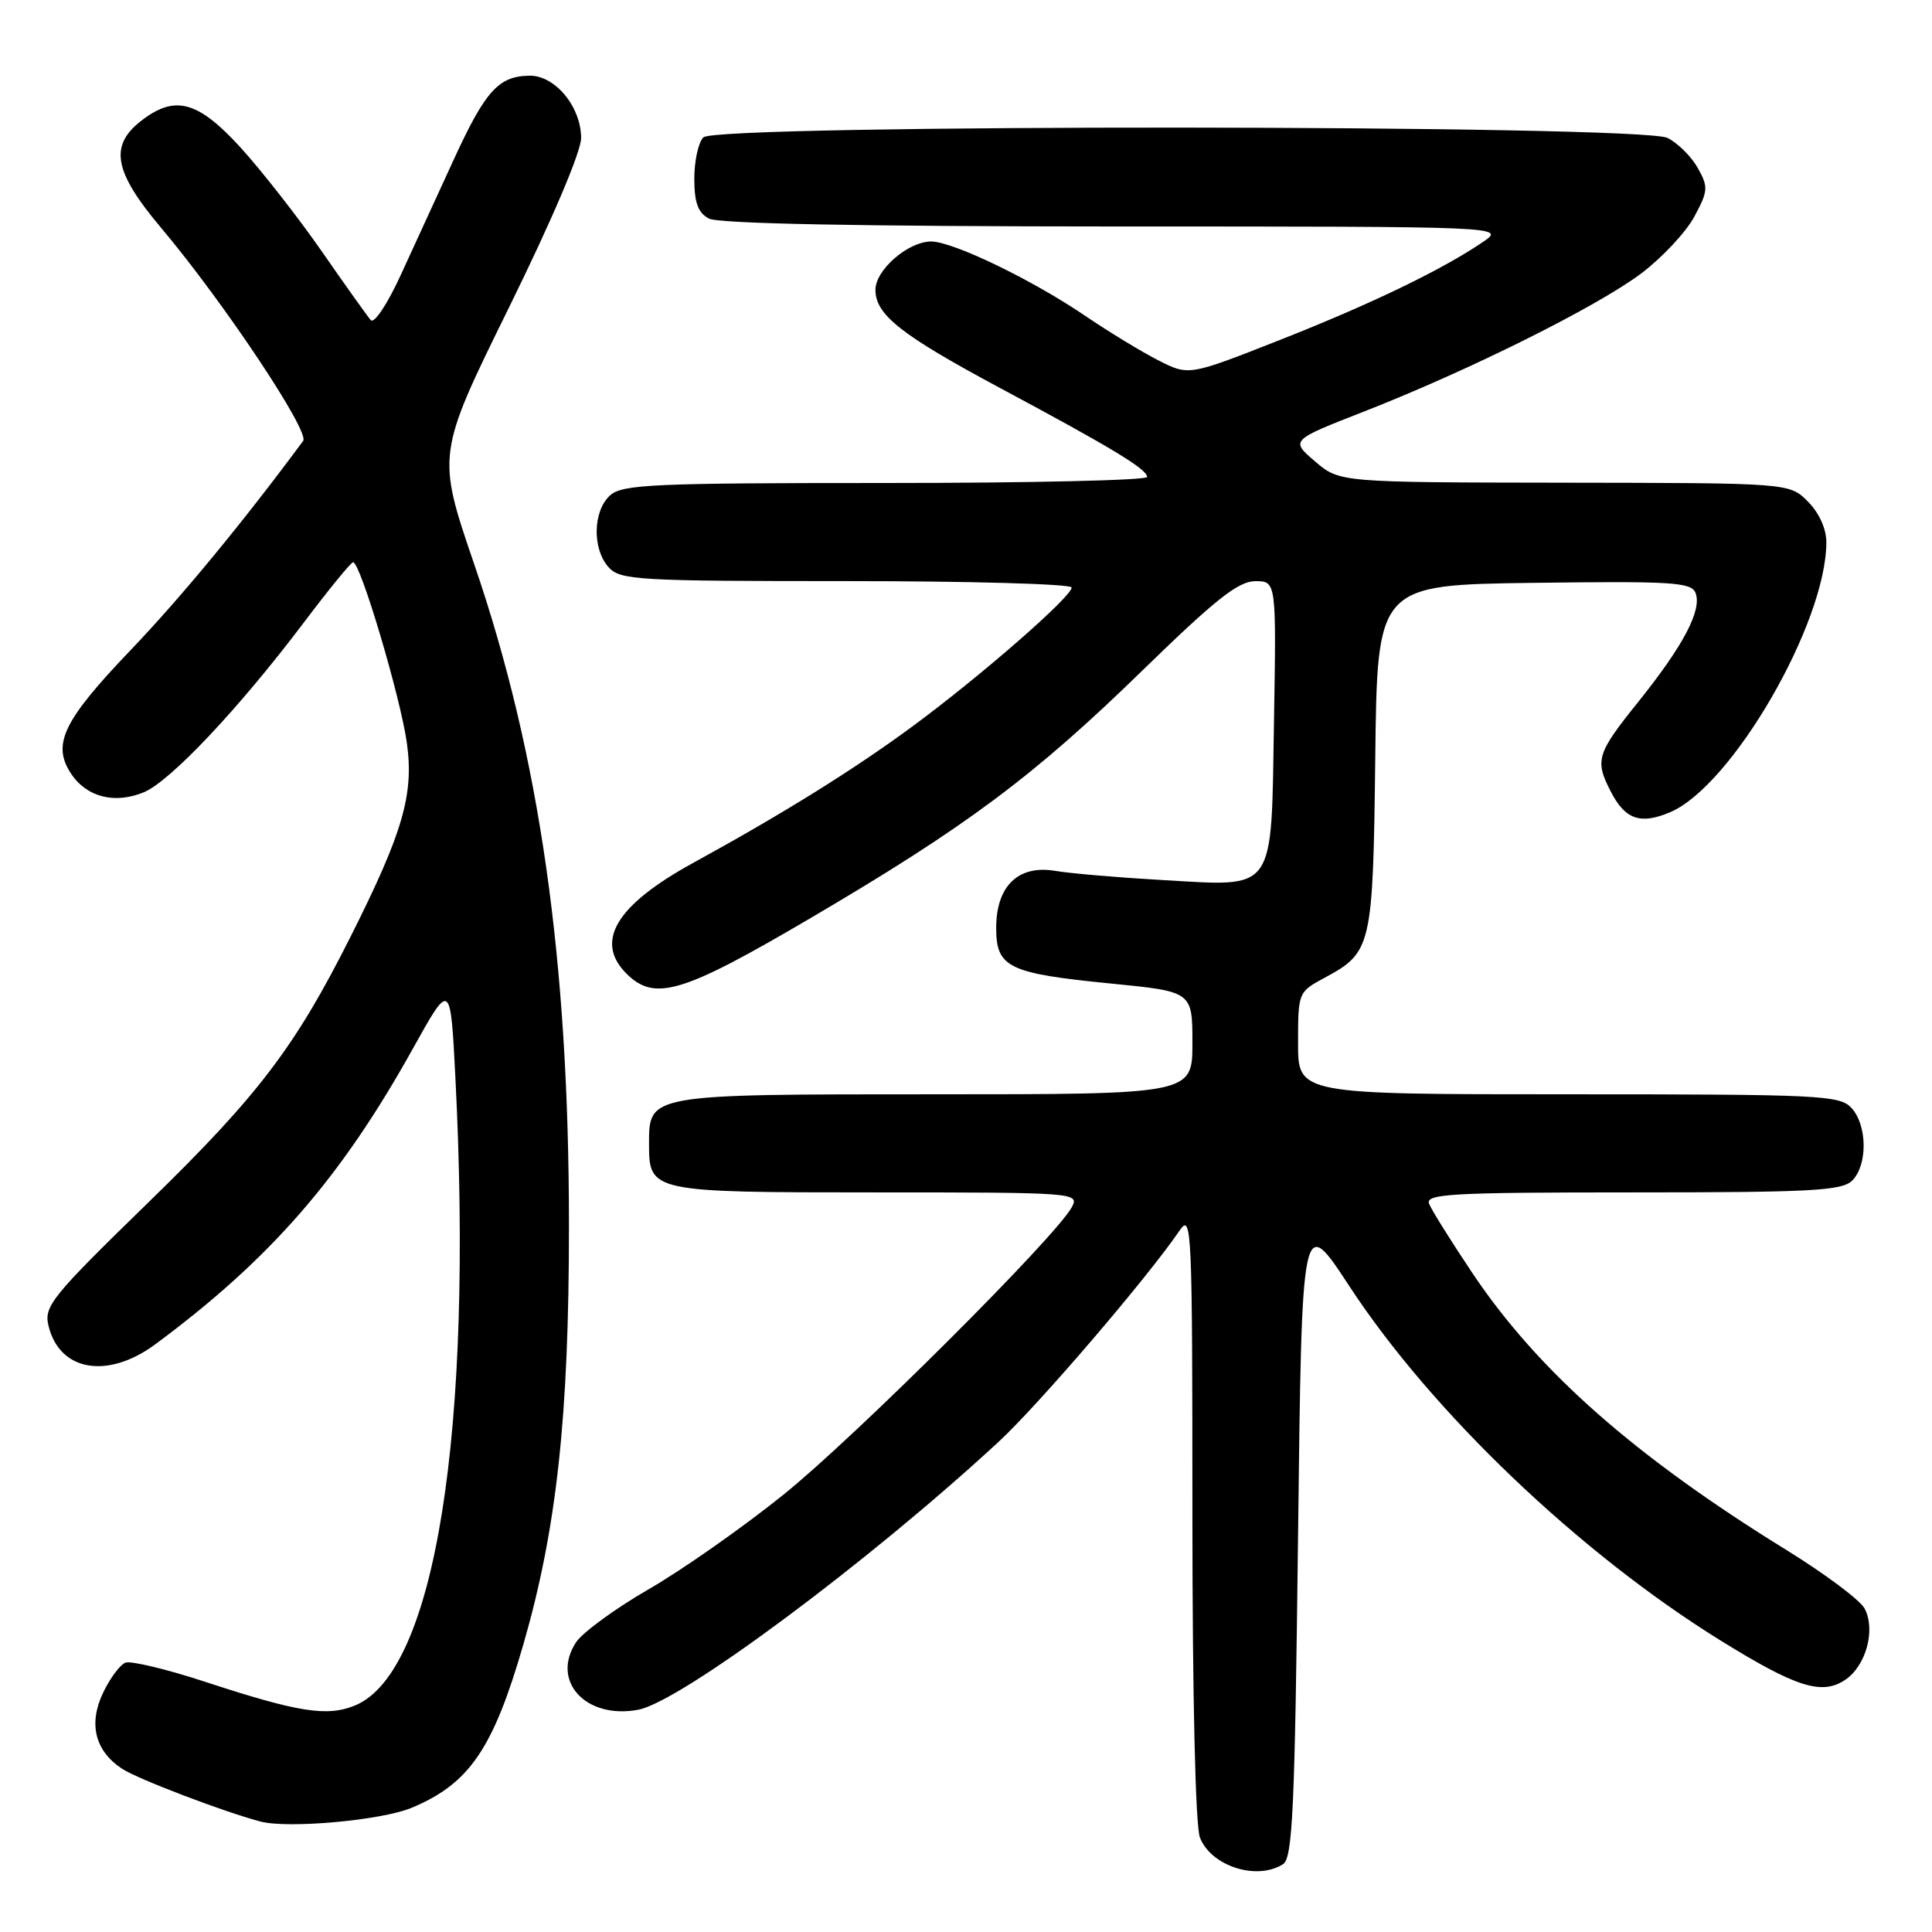 <?xml version="1.0" encoding="UTF-8" standalone="no"?>
<!DOCTYPE svg PUBLIC "-//W3C//DTD SVG 1.1//EN" "http://www.w3.org/Graphics/SVG/1.1/DTD/svg11.dtd" >
<svg xmlns="http://www.w3.org/2000/svg" xmlns:xlink="http://www.w3.org/1999/xlink" version="1.1" viewBox="0 0 256 256">
 <g >
 <path fill="currentColor"
d=" M 170.00 247.02 C 171.28 246.21 171.57 239.88 172.00 203.44 C 172.50 160.81 172.50 160.81 178.80 170.43 C 189.73 187.12 209.25 205.76 227.96 217.36 C 237.96 223.56 241.37 224.65 244.45 222.62 C 247.25 220.79 248.58 215.95 247.06 213.12 C 246.47 212.02 241.83 208.55 236.75 205.41 C 216.67 193.02 203.85 181.73 195.14 168.75 C 192.28 164.48 189.68 160.32 189.36 159.50 C 188.86 158.19 192.28 158.00 216.32 158.00 C 240.02 158.00 244.08 157.78 245.43 156.43 C 247.48 154.37 247.44 149.14 245.35 146.83 C 243.80 145.12 241.30 145.00 207.85 145.00 C 172.00 145.00 172.00 145.00 172.00 138.23 C 172.00 131.52 172.03 131.44 175.48 129.58 C 181.78 126.19 181.93 125.52 182.23 100.31 C 182.50 77.50 182.50 77.50 203.27 77.23 C 221.61 76.99 224.12 77.15 224.67 78.57 C 225.54 80.84 223.07 85.53 217.12 92.95 C 211.54 99.90 211.29 100.72 213.46 104.93 C 215.36 108.60 217.38 109.29 221.31 107.62 C 229.52 104.12 242.00 82.54 242.00 71.85 C 242.00 70.06 241.04 67.95 239.55 66.45 C 237.09 64.00 237.09 64.00 207.30 63.96 C 177.50 63.92 177.50 63.92 174.24 61.13 C 170.99 58.34 170.99 58.34 180.74 54.53 C 194.67 49.08 211.67 40.61 217.50 36.21 C 220.25 34.13 223.40 30.76 224.50 28.72 C 226.34 25.30 226.38 24.79 224.97 22.27 C 224.13 20.76 222.33 18.97 220.97 18.28 C 217.46 16.50 94.97 16.43 93.20 18.20 C 92.54 18.86 92.00 21.32 92.00 23.66 C 92.00 26.86 92.49 28.19 93.93 28.96 C 95.20 29.64 113.89 30.00 147.68 30.01 C 199.50 30.01 199.50 30.01 196.50 32.06 C 191.08 35.75 181.69 40.28 169.51 45.08 C 157.52 49.80 157.52 49.80 153.51 47.76 C 151.30 46.64 146.90 43.96 143.72 41.80 C 136.67 37.02 126.25 32.00 123.38 32.00 C 120.34 32.00 116.00 35.76 116.00 38.40 C 116.00 41.72 119.40 44.39 132.62 51.47 C 147.32 59.34 152.00 62.17 152.00 63.20 C 152.00 63.64 136.40 64.00 117.33 64.00 C 86.47 64.00 82.46 64.18 80.83 65.65 C 78.55 67.72 78.46 72.74 80.65 75.17 C 82.19 76.87 84.51 77.00 112.15 77.00 C 128.57 77.00 142.00 77.38 142.00 77.85 C 142.00 79.07 129.87 89.65 120.88 96.27 C 113.13 101.98 103.81 107.78 91.81 114.36 C 81.64 119.94 78.75 124.75 83.00 129.00 C 86.74 132.74 90.38 131.65 107.25 121.74 C 128.07 109.52 137.00 102.86 151.46 88.76 C 161.02 79.45 164.08 77.02 166.31 77.01 C 169.12 77.00 169.12 77.00 168.81 95.58 C 168.43 118.55 169.19 117.47 154.00 116.61 C 148.22 116.28 141.86 115.74 139.86 115.40 C 134.94 114.56 132.00 117.39 132.00 122.96 C 132.00 128.20 133.61 128.98 147.17 130.32 C 158.00 131.39 158.00 131.39 158.00 138.20 C 158.00 145.00 158.00 145.00 123.83 145.00 C 85.81 145.00 86.00 144.97 86.00 151.58 C 86.00 157.95 86.22 158.00 116.11 158.00 C 142.46 158.00 143.05 158.04 142.03 159.94 C 139.93 163.86 113.29 190.43 103.80 198.06 C 98.41 202.40 90.37 208.04 85.94 210.59 C 81.51 213.15 77.19 216.31 76.33 217.61 C 72.95 222.77 77.64 227.85 84.57 226.55 C 90.19 225.50 115.13 206.95 132.35 191.02 C 137.68 186.08 152.04 169.31 156.32 163.03 C 157.91 160.69 158.00 162.77 158.00 200.71 C 158.00 224.67 158.40 241.92 158.99 243.46 C 160.43 247.26 166.51 249.23 170.00 247.02 Z  M 54.55 239.54 C 62.20 236.35 65.36 231.71 69.37 217.82 C 73.77 202.55 75.39 187.67 75.39 162.50 C 75.39 127.21 71.52 100.15 62.87 74.86 C 57.86 60.22 57.86 60.22 67.43 40.77 C 73.13 29.19 77.00 20.10 77.00 18.30 C 77.00 14.16 73.56 9.99 70.18 10.03 C 66.07 10.08 64.33 12.00 60.14 21.11 C 58.02 25.72 54.85 32.61 53.11 36.42 C 51.36 40.25 49.58 42.93 49.13 42.42 C 48.69 41.91 45.75 37.80 42.61 33.27 C 39.47 28.75 34.62 22.56 31.85 19.52 C 26.18 13.32 23.14 12.53 18.63 16.07 C 14.46 19.35 15.12 22.80 21.33 30.17 C 29.62 40.01 41.07 57.19 40.17 58.42 C 32.25 69.14 23.97 79.18 17.34 86.11 C 8.36 95.50 6.86 98.61 9.40 102.49 C 11.46 105.62 15.18 106.58 19.06 104.98 C 22.57 103.52 31.66 93.88 40.25 82.50 C 43.57 78.10 46.51 74.50 46.79 74.50 C 47.76 74.50 53.10 92.50 53.92 98.50 C 54.85 105.29 53.39 110.30 46.51 124.00 C 39.15 138.67 34.24 145.13 19.81 159.18 C 6.79 171.85 5.80 173.08 6.43 175.68 C 7.88 181.71 14.27 182.80 20.60 178.11 C 35.82 166.83 45.15 156.12 54.68 139.00 C 59.69 129.99 59.69 129.99 60.34 142.75 C 62.74 189.79 57.67 221.58 47.05 225.98 C 43.37 227.50 39.54 226.90 27.22 222.86 C 22.11 221.18 17.34 220.04 16.62 220.31 C 15.90 220.59 14.57 222.39 13.65 224.32 C 11.69 228.45 12.60 232.04 16.21 234.39 C 18.30 235.75 29.63 240.07 34.50 241.36 C 38.15 242.33 50.57 241.21 54.55 239.54 Z "/>
</g>
</svg>